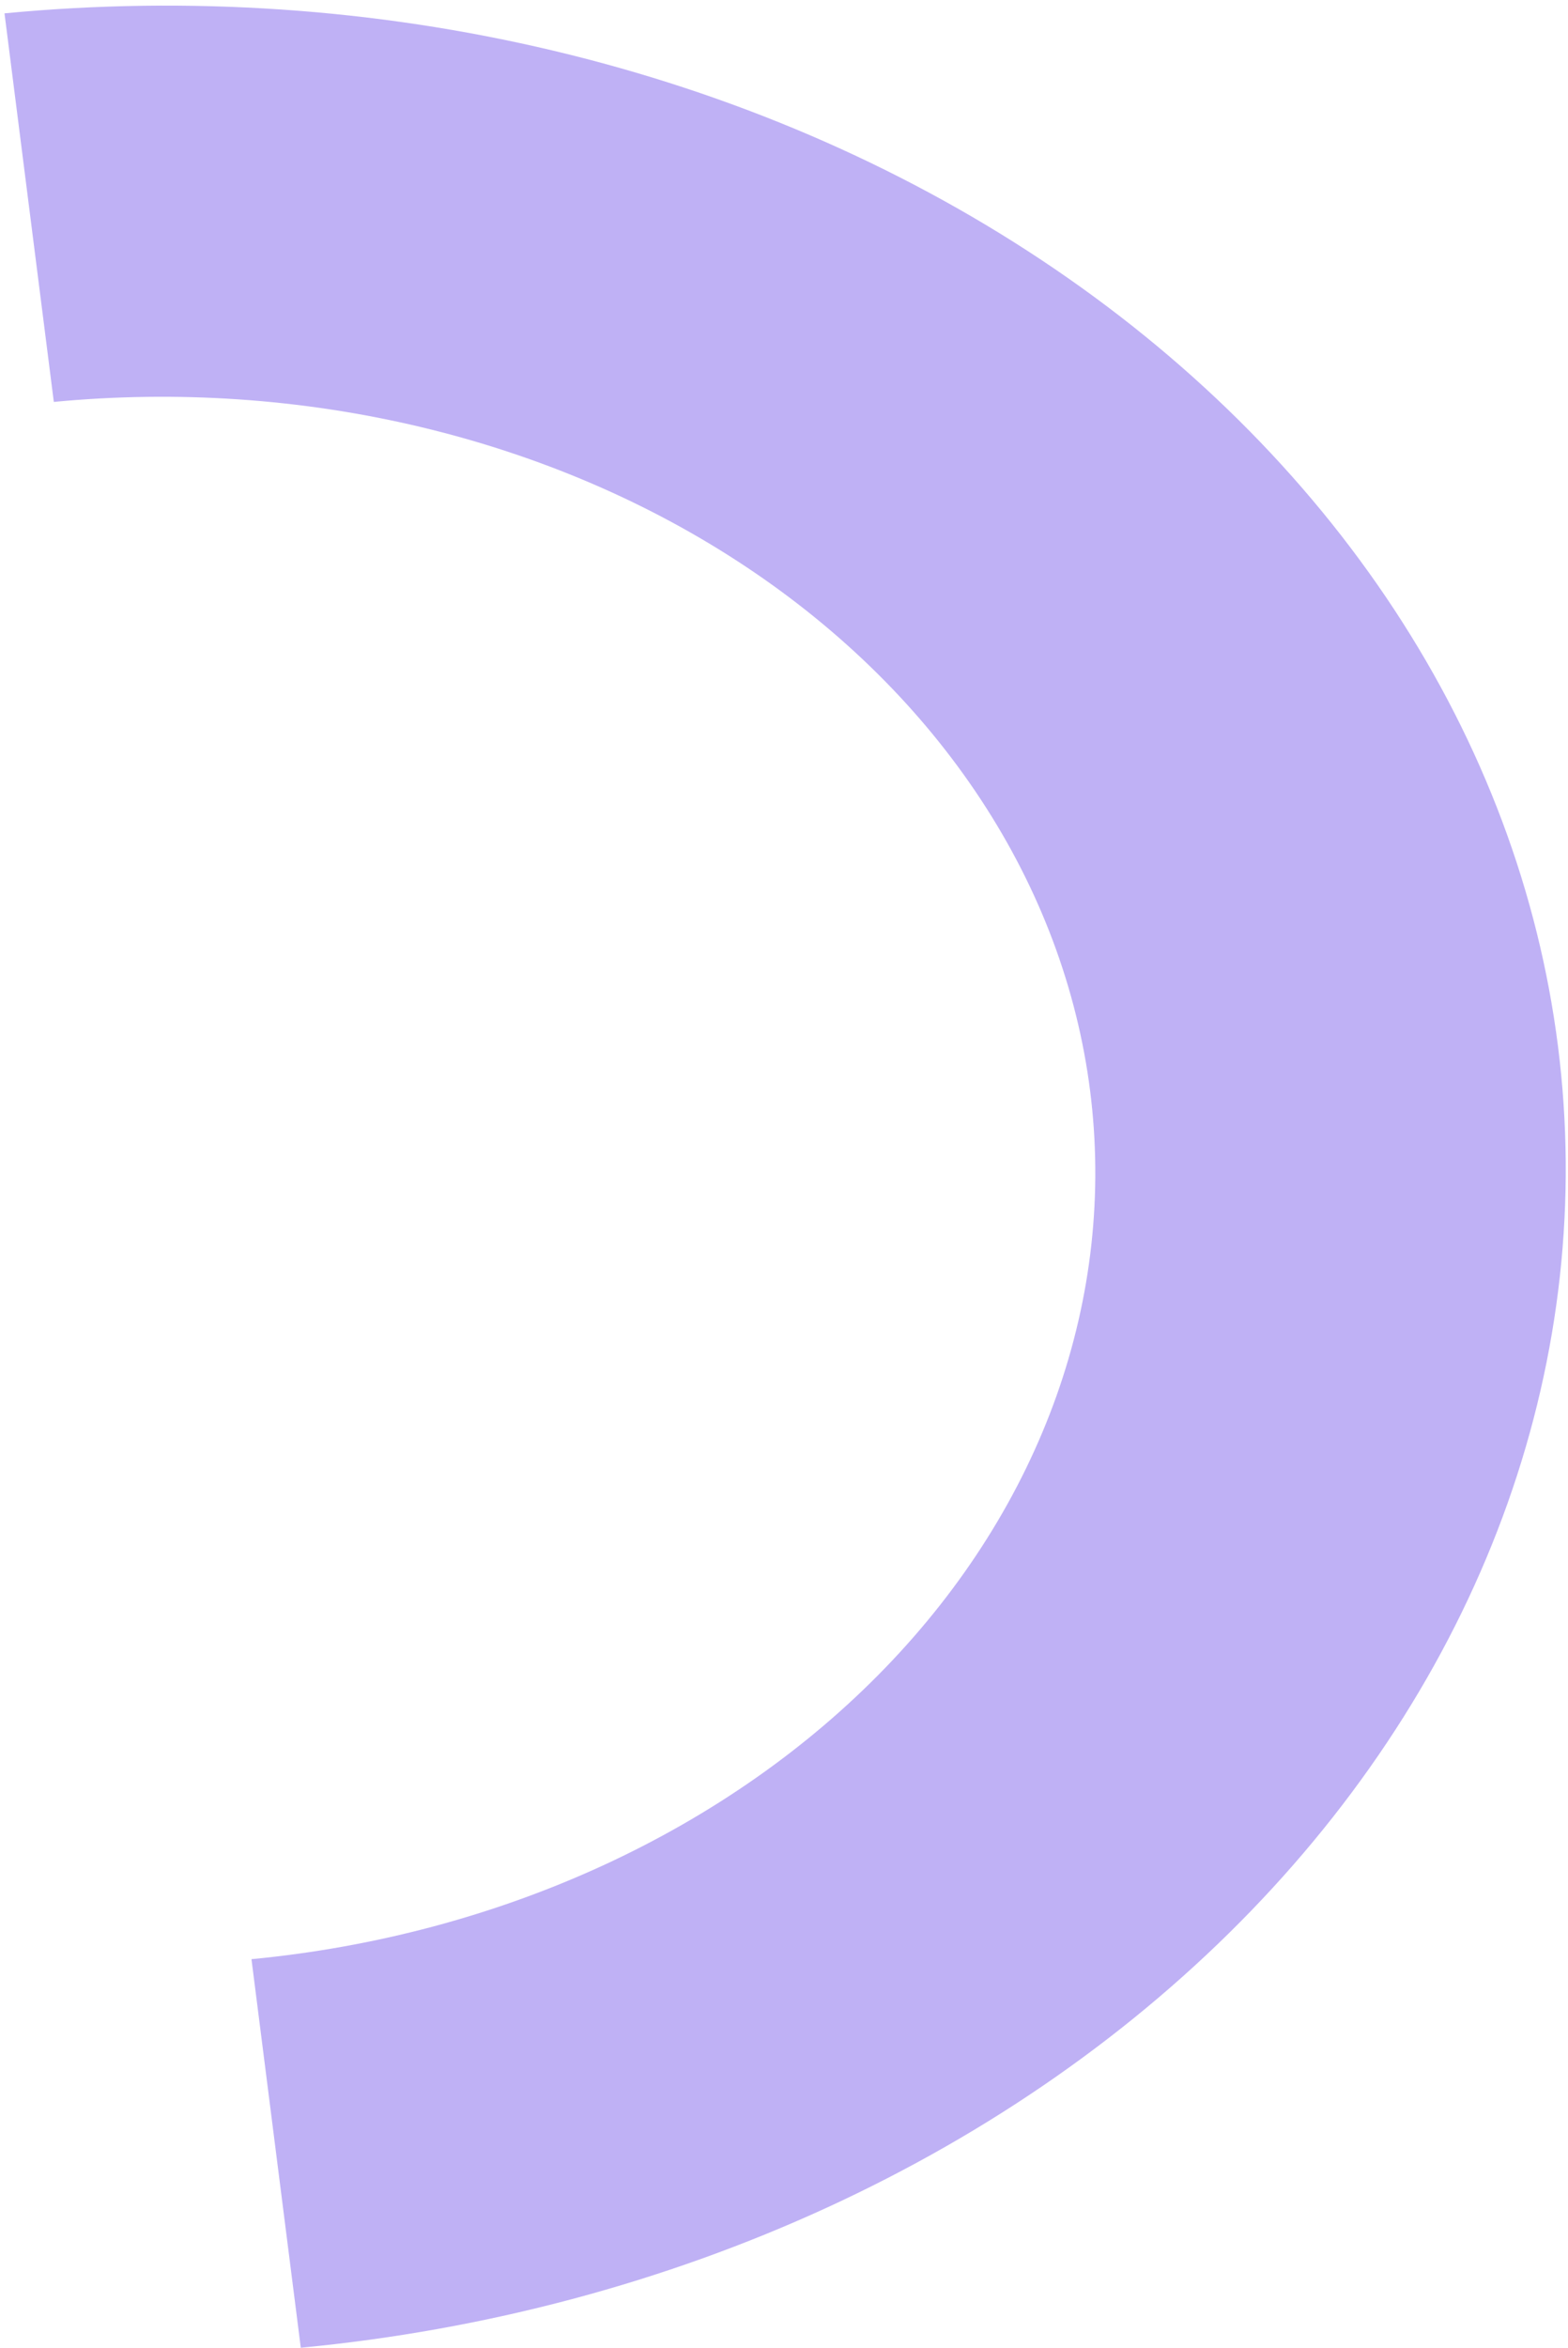 <svg width="272" height="407" viewBox="0 0 272 407" fill="none" xmlns="http://www.w3.org/2000/svg">
<path d="M52.178 406.978C84.192 403.917 115.227 395.652 143.512 382.655C171.798 369.658 196.779 352.184 217.03 331.231C237.28 310.278 252.404 286.256 261.537 260.536C270.67 234.816 273.634 207.903 270.259 181.332C266.885 154.762 257.237 129.054 241.868 105.678C226.499 82.301 205.709 61.714 180.686 45.09C155.663 28.467 126.895 16.133 96.027 8.794C65.159 1.454 32.794 -0.748 0.78 2.314L9.336 69.673C30.692 67.631 52.282 69.1 72.874 73.996C93.466 78.892 112.656 87.119 129.348 98.209C146.041 109.298 159.91 123.032 170.162 138.626C180.415 154.22 186.85 171.369 189.102 189.094C191.353 206.819 189.376 224.772 183.283 241.93C177.191 259.087 167.102 275.112 153.593 289.089C140.084 303.067 123.419 314.724 104.551 323.393C85.682 332.063 64.978 337.577 43.623 339.619L52.178 406.978Z" fill="#BFB1F5"/>
</svg>
